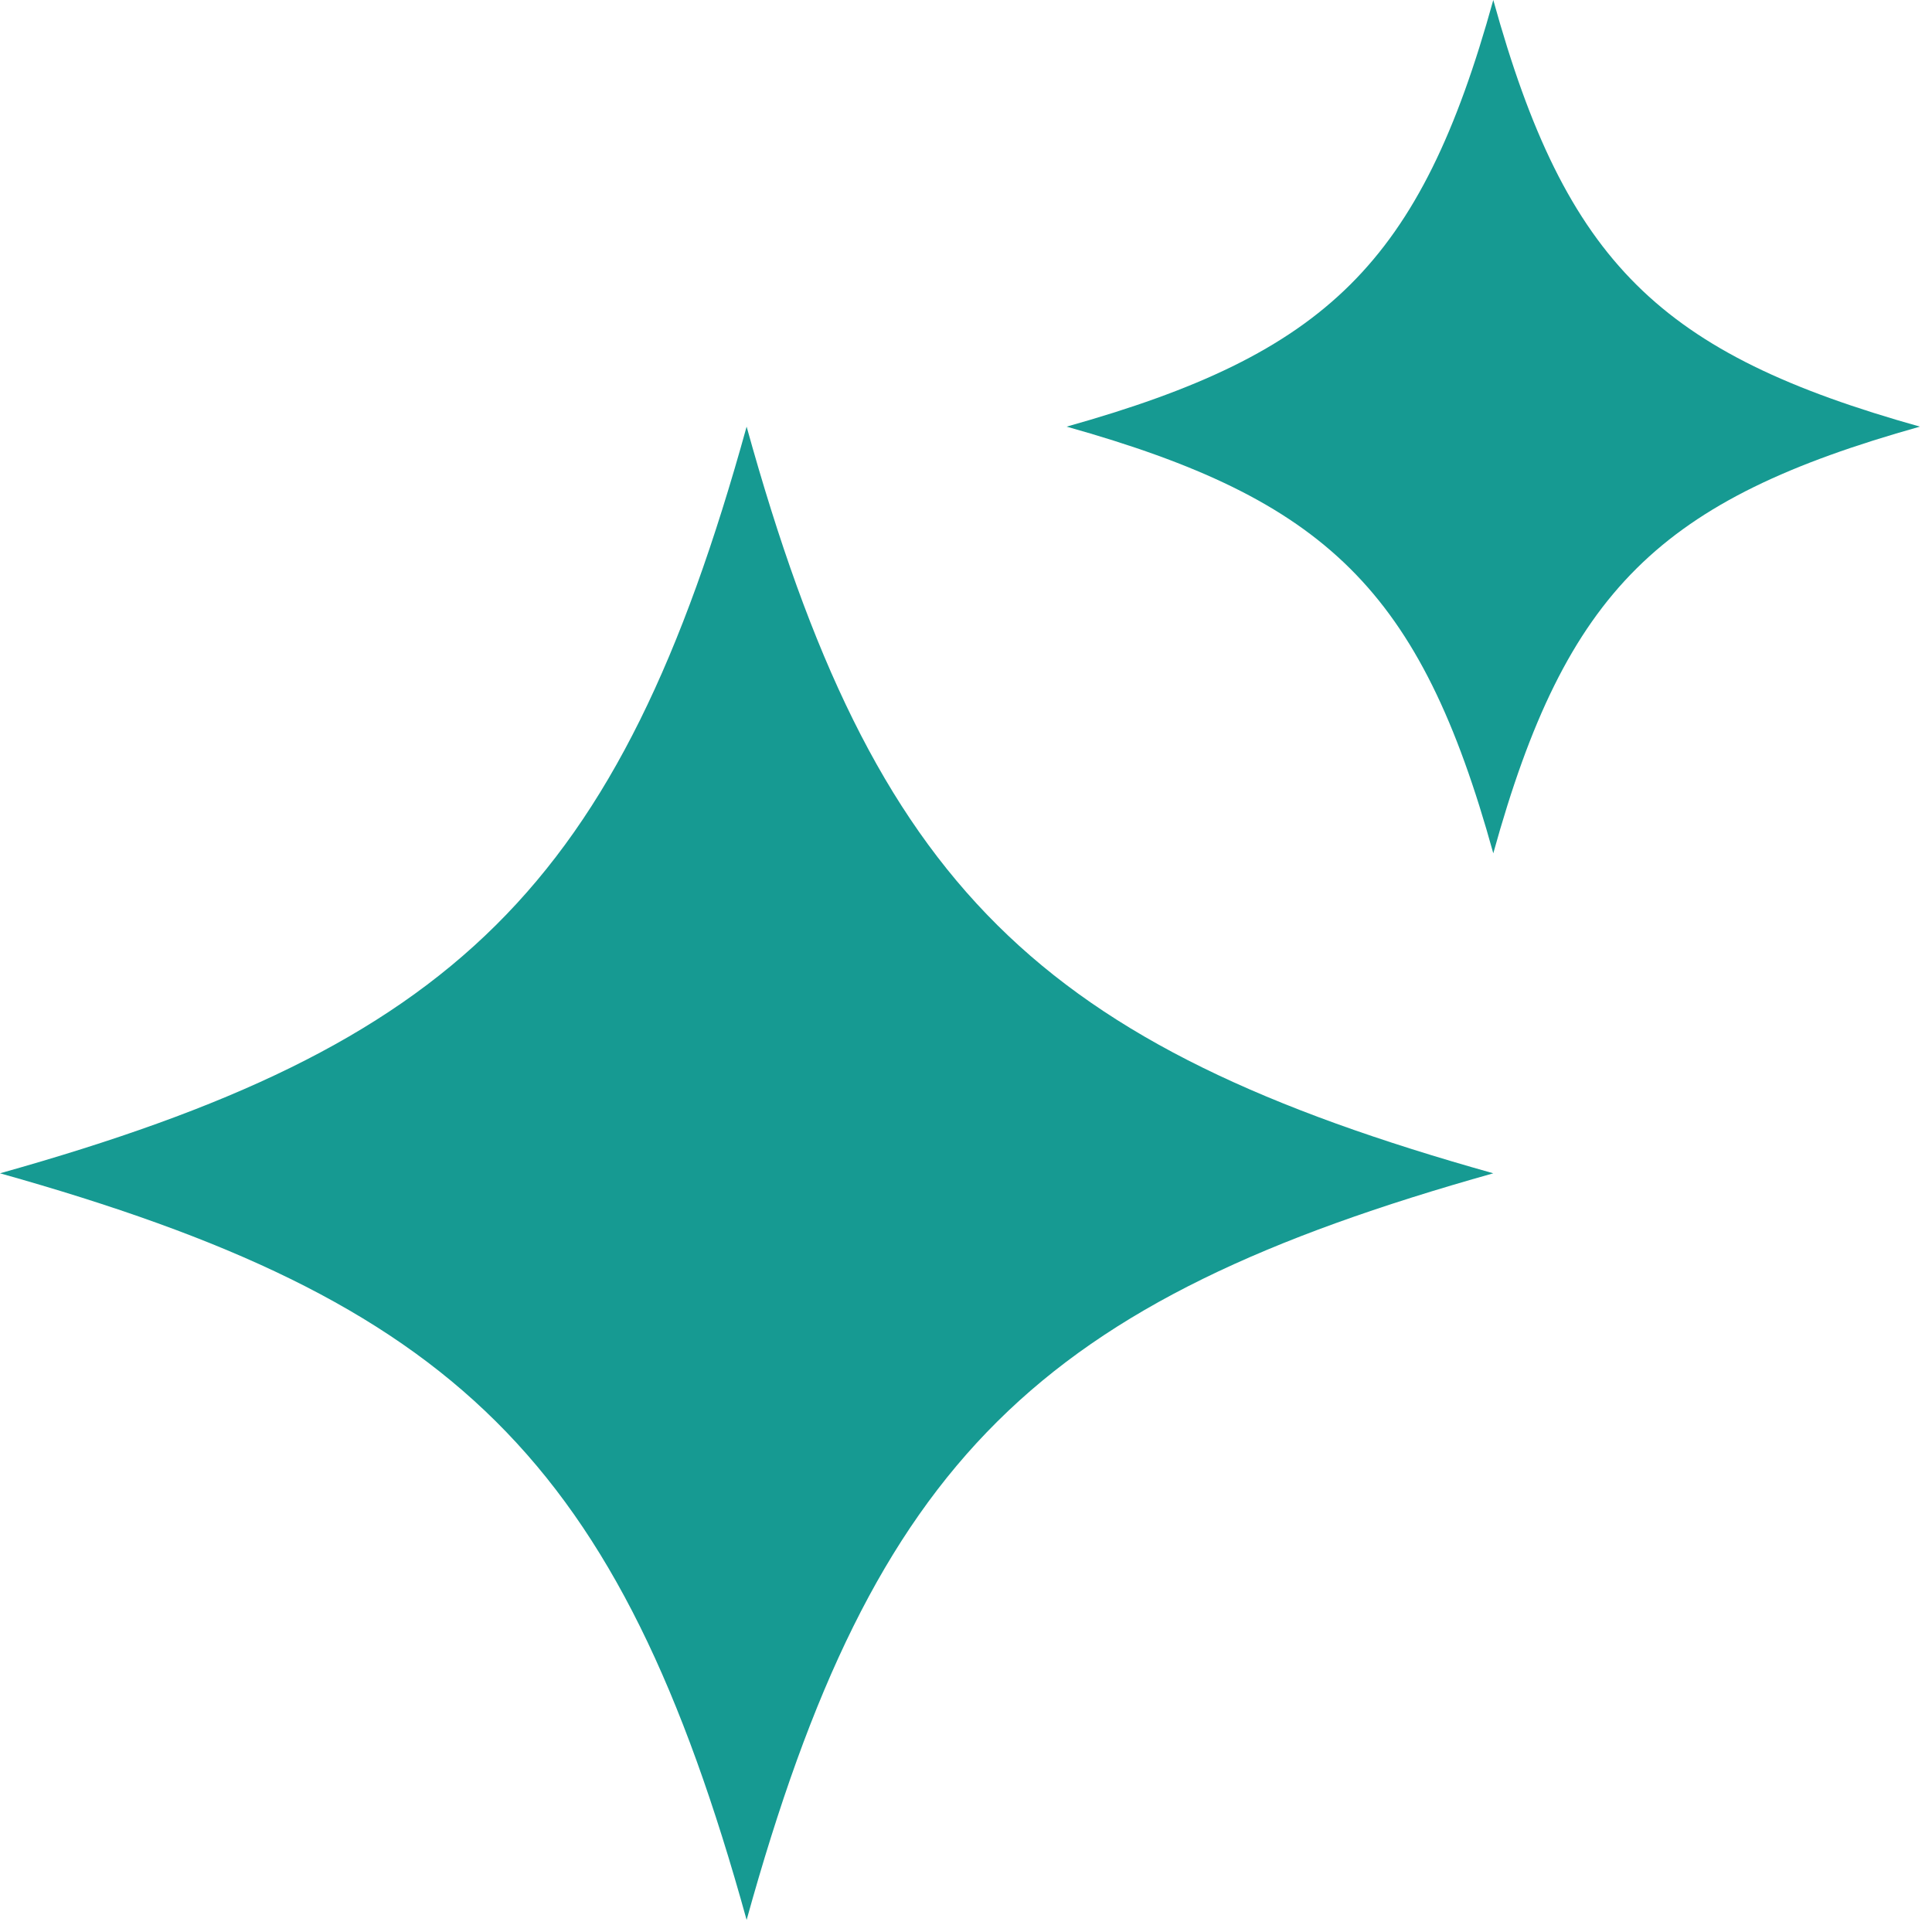 <svg width="40" height="40" viewBox="0 0 40 40" fill="none" xmlns="http://www.w3.org/2000/svg">
<path d="M30.917 0C29.406 5.459 27.461 7.324 22.083 8.833C27.461 10.343 29.406 12.208 30.917 17.667C32.427 12.208 34.373 10.343 39.75 8.833C34.373 7.324 32.427 5.459 30.917 0ZM15.458 8.833C12.814 18.386 9.412 21.651 0 24.292C9.412 26.933 12.814 30.198 15.458 39.75C18.103 30.198 21.505 26.933 30.917 24.292C21.505 21.651 18.103 18.386 15.458 8.833Z" fill="#169A92"/>
</svg>
